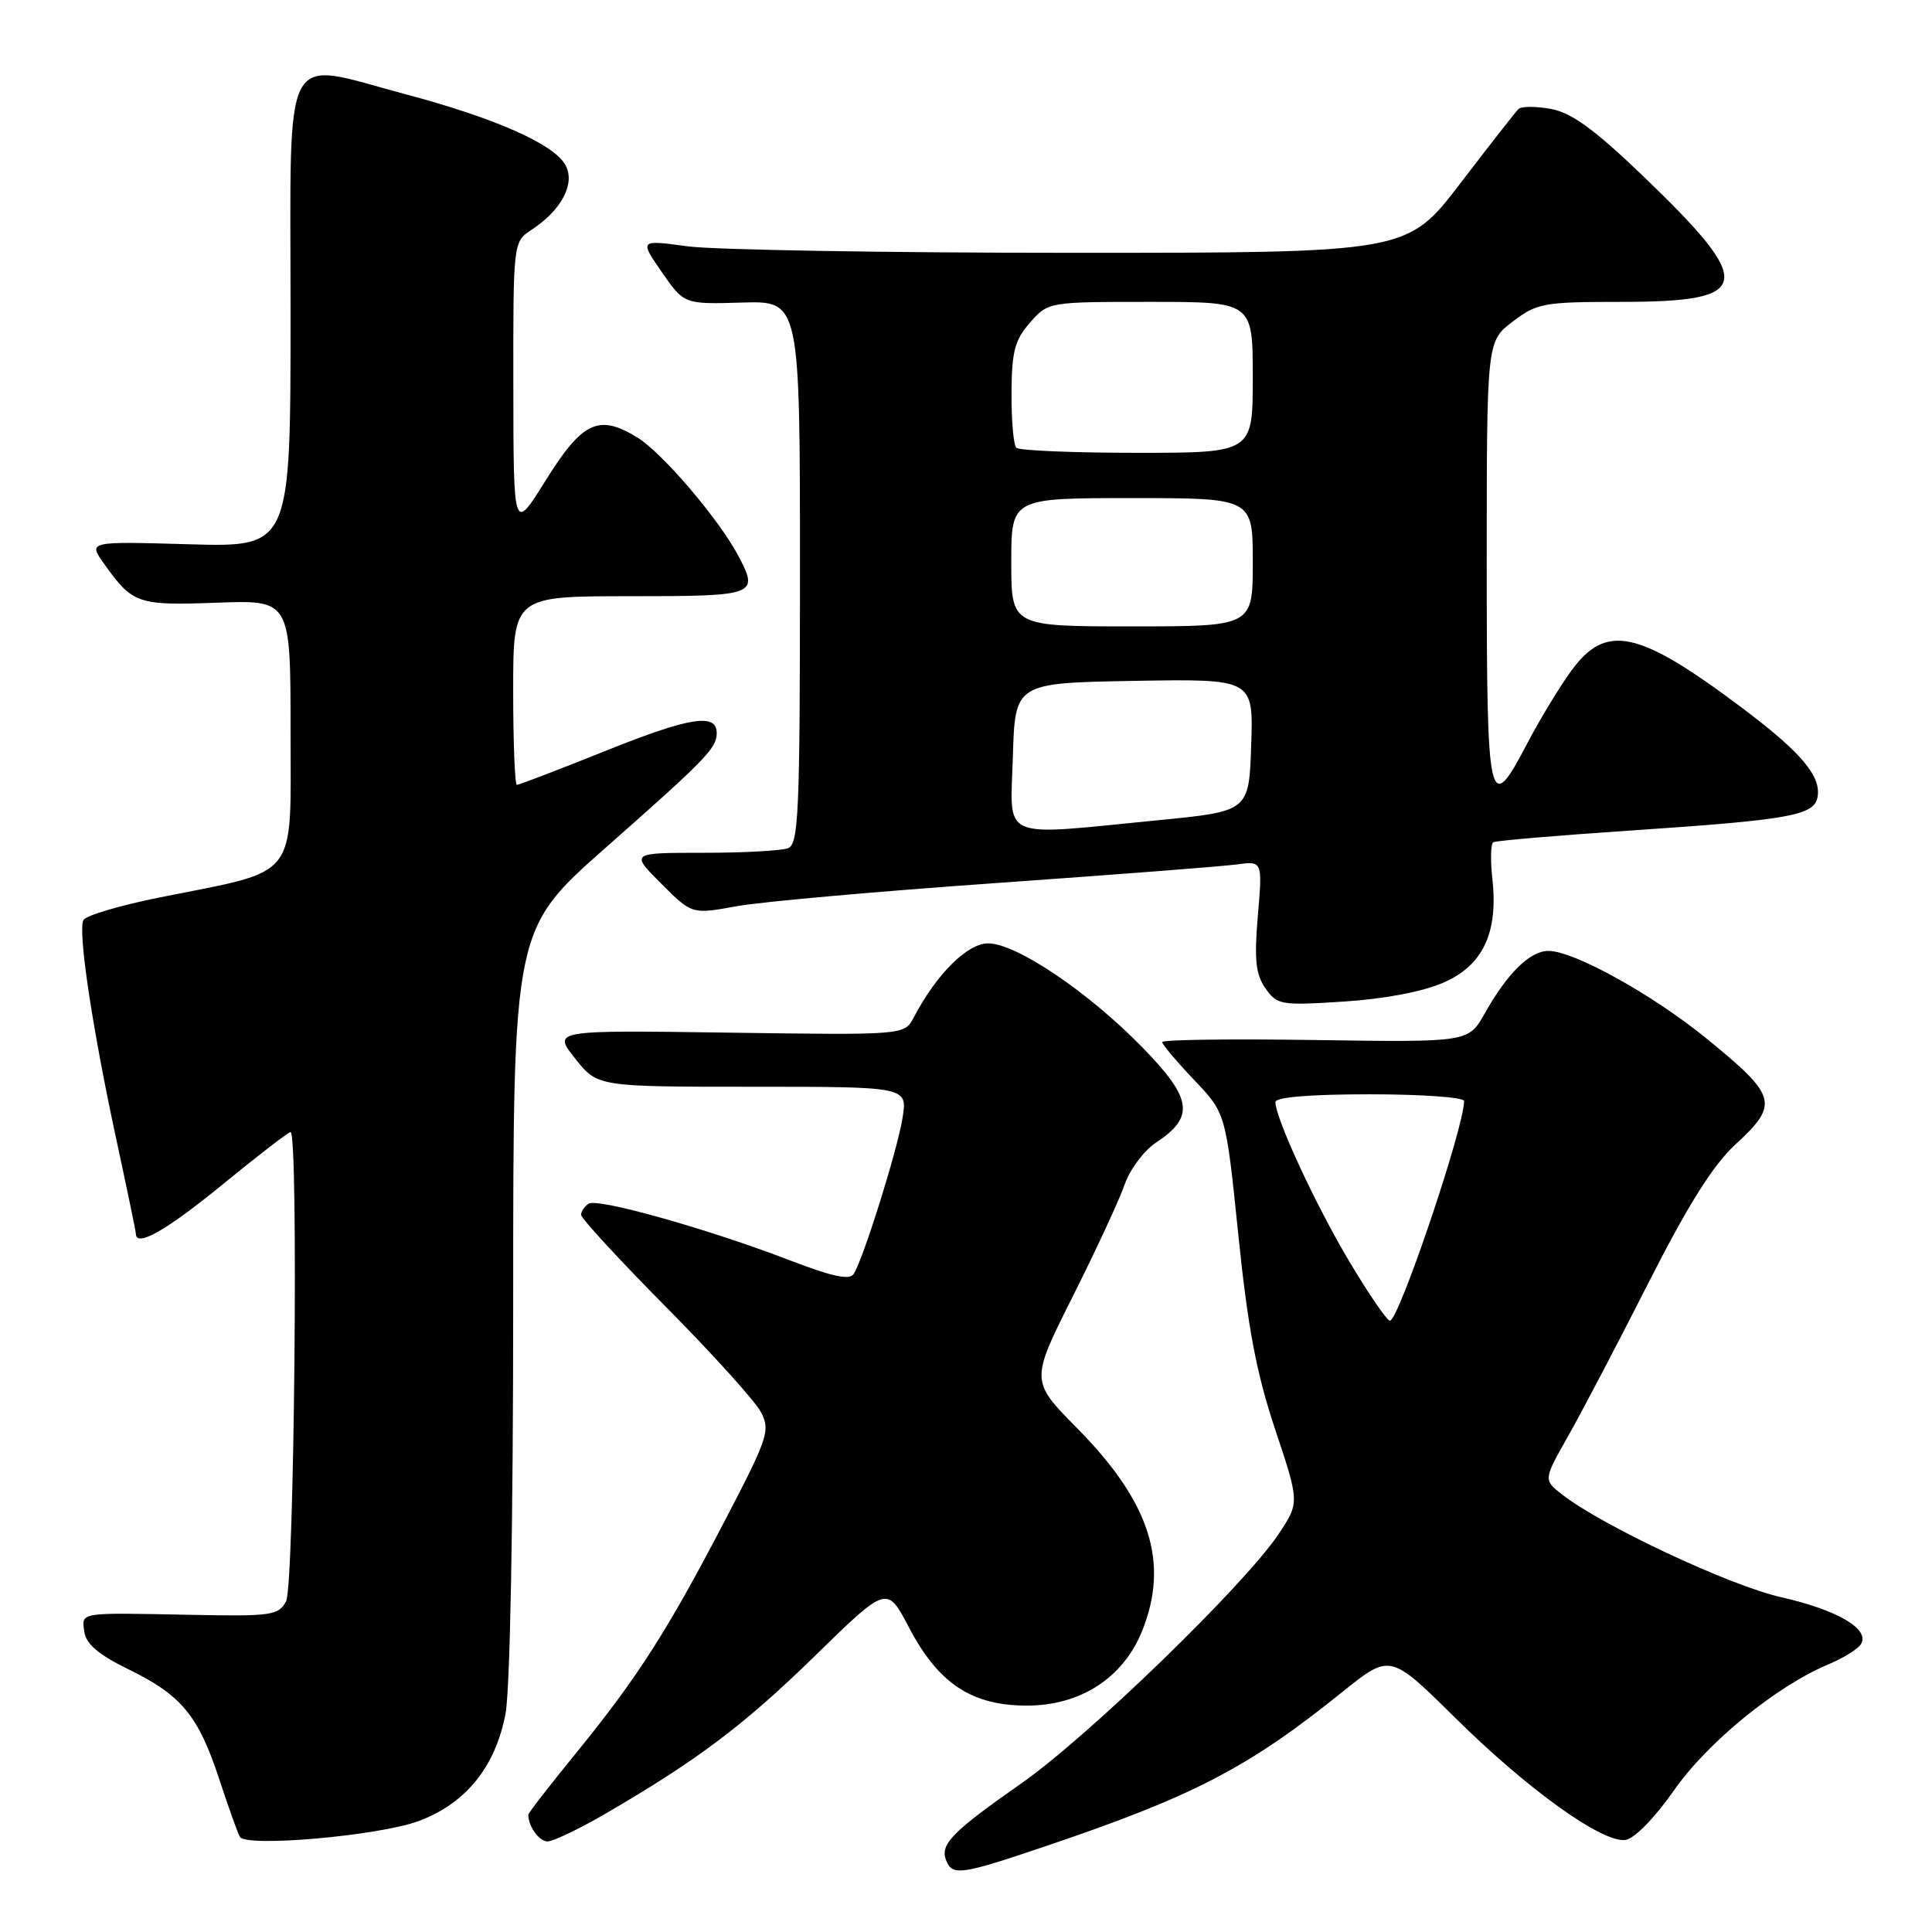 <?xml version="1.0" encoding="UTF-8" standalone="no"?>
<!DOCTYPE svg PUBLIC "-//W3C//DTD SVG 1.1//EN" "http://www.w3.org/Graphics/SVG/1.1/DTD/svg11.dtd" >
<svg xmlns="http://www.w3.org/2000/svg" xmlns:xlink="http://www.w3.org/1999/xlink" version="1.1" viewBox="0 0 256 256">
 <g >
 <path fill="currentColor"
d=" M 138.55 244.63 C 158.14 238.01 165.39 234.24 177.85 224.21 C 184.20 219.10 184.20 219.10 192.80 227.60 C 202.47 237.16 212.35 244.24 215.40 243.80 C 216.58 243.62 219.27 240.87 221.80 237.25 C 226.23 230.88 235.40 223.40 242.31 220.52 C 244.26 219.70 246.19 218.50 246.59 217.85 C 247.81 215.87 243.46 213.32 235.98 211.63 C 229.20 210.10 212.32 202.18 207.00 198.04 C 204.50 196.09 204.50 196.09 207.78 190.30 C 209.59 187.11 214.38 177.97 218.42 170.00 C 223.63 159.73 226.98 154.39 229.89 151.71 C 235.78 146.28 235.52 145.28 226.16 137.64 C 218.99 131.79 208.55 126.00 205.17 126.00 C 202.73 126.00 199.74 128.94 196.72 134.31 C 194.57 138.11 194.57 138.11 174.28 137.81 C 163.13 137.64 154.00 137.76 154.00 138.08 C 154.00 138.40 155.90 140.65 158.21 143.08 C 162.43 147.50 162.43 147.50 164.08 163.59 C 165.34 175.91 166.48 181.95 168.96 189.39 C 172.20 199.10 172.20 199.10 169.40 203.30 C 164.89 210.04 144.21 230.09 135.41 236.25 C 126.16 242.73 124.54 244.37 125.36 246.49 C 126.17 248.60 127.30 248.44 138.55 244.63 Z  M 55.50 241.29 C 61.72 238.97 65.65 234.10 66.98 227.10 C 67.59 223.91 68.00 201.75 68.00 172.44 C 68.00 123.14 68.00 123.14 80.25 112.33 C 93.46 100.67 94.92 99.18 94.97 97.22 C 95.04 94.45 91.54 94.97 80.50 99.39 C 74.17 101.93 68.77 104.00 68.49 104.00 C 68.22 104.00 68.00 98.38 68.00 91.50 C 68.00 79.00 68.00 79.00 83.50 79.00 C 100.23 79.00 100.58 78.87 97.85 73.68 C 95.28 68.82 87.80 60.04 84.48 57.99 C 79.34 54.81 77.18 55.83 72.27 63.71 C 68.04 70.50 68.04 70.50 68.02 51.27 C 68.00 32.05 68.00 32.05 70.43 30.45 C 74.41 27.85 76.25 24.34 74.94 21.90 C 73.46 19.12 65.66 15.66 53.71 12.48 C 37.11 8.06 38.50 5.41 38.50 41.50 C 38.50 72.50 38.50 72.50 25.09 72.12 C 11.67 71.73 11.67 71.73 13.79 74.70 C 17.57 80.02 18.24 80.25 28.74 79.86 C 38.50 79.50 38.50 79.50 38.50 96.90 C 38.50 116.84 39.79 115.19 21.18 118.91 C 15.99 119.95 11.44 121.29 11.07 121.89 C 10.26 123.20 12.25 136.44 15.57 151.71 C 16.90 157.88 18.00 163.17 18.00 163.46 C 18.00 165.34 21.98 163.09 29.43 157.00 C 34.14 153.15 38.22 150.00 38.50 150.00 C 39.57 150.00 39.00 210.13 37.91 212.17 C 36.90 214.06 35.99 214.19 25.16 213.97 C 10.26 213.68 10.80 213.59 11.18 216.25 C 11.41 217.85 13.09 219.27 16.98 221.17 C 24.03 224.60 26.28 227.32 29.03 235.69 C 30.26 239.43 31.50 242.90 31.78 243.39 C 32.60 244.81 50.24 243.25 55.50 241.29 Z  M 80.20 240.34 C 92.42 233.23 98.60 228.58 108.02 219.38 C 117.53 210.09 117.53 210.09 120.43 215.62 C 124.34 223.08 128.73 226.00 136.08 226.00 C 143.18 226.00 148.86 222.31 151.35 216.08 C 154.97 207.03 152.40 199.04 142.72 189.24 C 136.53 182.97 136.53 182.97 142.17 171.74 C 145.27 165.56 148.36 158.89 149.04 156.91 C 149.73 154.94 151.58 152.46 153.17 151.41 C 158.34 147.99 158.00 145.58 151.38 138.79 C 144.21 131.44 134.66 125.00 130.93 125.00 C 128.18 125.00 124.08 129.08 121.07 134.83 C 119.84 137.16 119.84 137.16 96.53 136.83 C 73.23 136.50 73.23 136.50 76.20 140.25 C 79.17 144.00 79.17 144.00 99.71 144.00 C 120.26 144.00 120.26 144.00 119.59 148.14 C 118.91 152.38 114.45 166.65 113.13 168.79 C 112.59 169.66 110.33 169.18 104.63 166.99 C 93.95 162.88 79.24 158.73 78.01 159.49 C 77.46 159.84 77.00 160.50 77.00 160.97 C 77.00 161.44 82.06 166.93 88.25 173.18 C 94.44 179.43 100.10 185.70 100.84 187.13 C 102.09 189.54 101.76 190.53 96.08 201.43 C 88.41 216.14 84.51 222.23 76.43 232.17 C 72.89 236.51 70.00 240.23 70.00 240.45 C 70.00 241.99 71.44 244.00 72.55 244.00 C 73.29 244.00 76.73 242.35 80.20 240.34 Z  M 191.34 130.17 C 196.54 127.87 198.55 123.54 197.74 116.37 C 197.47 113.95 197.53 111.80 197.87 111.60 C 198.22 111.39 206.60 110.68 216.50 110.02 C 237.12 108.63 240.37 108.05 240.83 105.64 C 241.36 102.87 238.67 99.68 230.82 93.79 C 217.06 83.45 212.80 82.54 208.17 88.93 C 206.60 91.09 204.01 95.37 202.41 98.43 C 197.27 108.27 197.00 107.10 197.00 74.62 C 197.00 45.24 197.00 45.24 200.43 42.62 C 203.66 40.16 204.54 40.00 214.86 40.00 C 232.31 40.00 232.70 37.71 217.68 23.29 C 211.32 17.19 208.26 14.95 205.54 14.44 C 203.54 14.07 201.59 14.07 201.20 14.45 C 200.82 14.83 197.34 19.27 193.48 24.32 C 186.46 33.50 186.46 33.50 141.98 33.50 C 117.52 33.50 94.63 33.11 91.12 32.64 C 84.73 31.77 84.73 31.77 87.69 36.05 C 90.65 40.32 90.65 40.32 98.33 40.09 C 106.00 39.87 106.00 39.87 106.00 75.83 C 106.00 107.69 105.82 111.86 104.42 112.39 C 103.55 112.73 98.49 113.00 93.18 113.00 C 83.53 113.00 83.53 113.00 87.61 117.08 C 91.69 121.16 91.69 121.16 97.60 120.08 C 100.84 119.49 116.32 118.11 132.00 117.01 C 147.68 115.90 162.03 114.80 163.89 114.54 C 167.29 114.08 167.29 114.08 166.67 121.36 C 166.18 127.18 166.38 129.10 167.68 130.96 C 169.23 133.17 169.72 133.25 178.11 132.71 C 183.56 132.35 188.59 131.39 191.34 130.17 Z  M 178.85 167.25 C 174.39 159.80 169.00 148.18 169.00 146.03 C 169.00 145.38 173.59 145.00 181.50 145.00 C 188.38 145.00 194.00 145.40 194.00 145.89 C 194.00 149.38 185.35 175.00 184.17 175.00 C 183.79 175.00 181.39 171.51 178.85 167.25 Z  M 134.21 100.25 C 134.50 90.50 134.50 90.50 150.29 90.22 C 166.08 89.95 166.08 89.95 165.79 98.72 C 165.50 107.50 165.50 107.50 153.50 108.68 C 132.14 110.77 133.88 111.53 134.21 100.25 Z  M 134.00 74.50 C 134.00 66.00 134.00 66.00 150.00 66.00 C 166.00 66.00 166.00 66.00 166.00 74.50 C 166.00 83.00 166.00 83.00 150.00 83.00 C 134.00 83.00 134.00 83.00 134.00 74.50 Z  M 134.67 59.33 C 134.30 58.97 134.01 55.70 134.03 52.08 C 134.06 46.57 134.46 45.05 136.48 42.75 C 138.90 40.00 138.93 40.00 152.45 40.00 C 166.00 40.00 166.00 40.00 166.00 50.00 C 166.00 60.00 166.00 60.00 150.67 60.00 C 142.23 60.00 135.03 59.70 134.67 59.33 Z "/>
</g>
</svg>